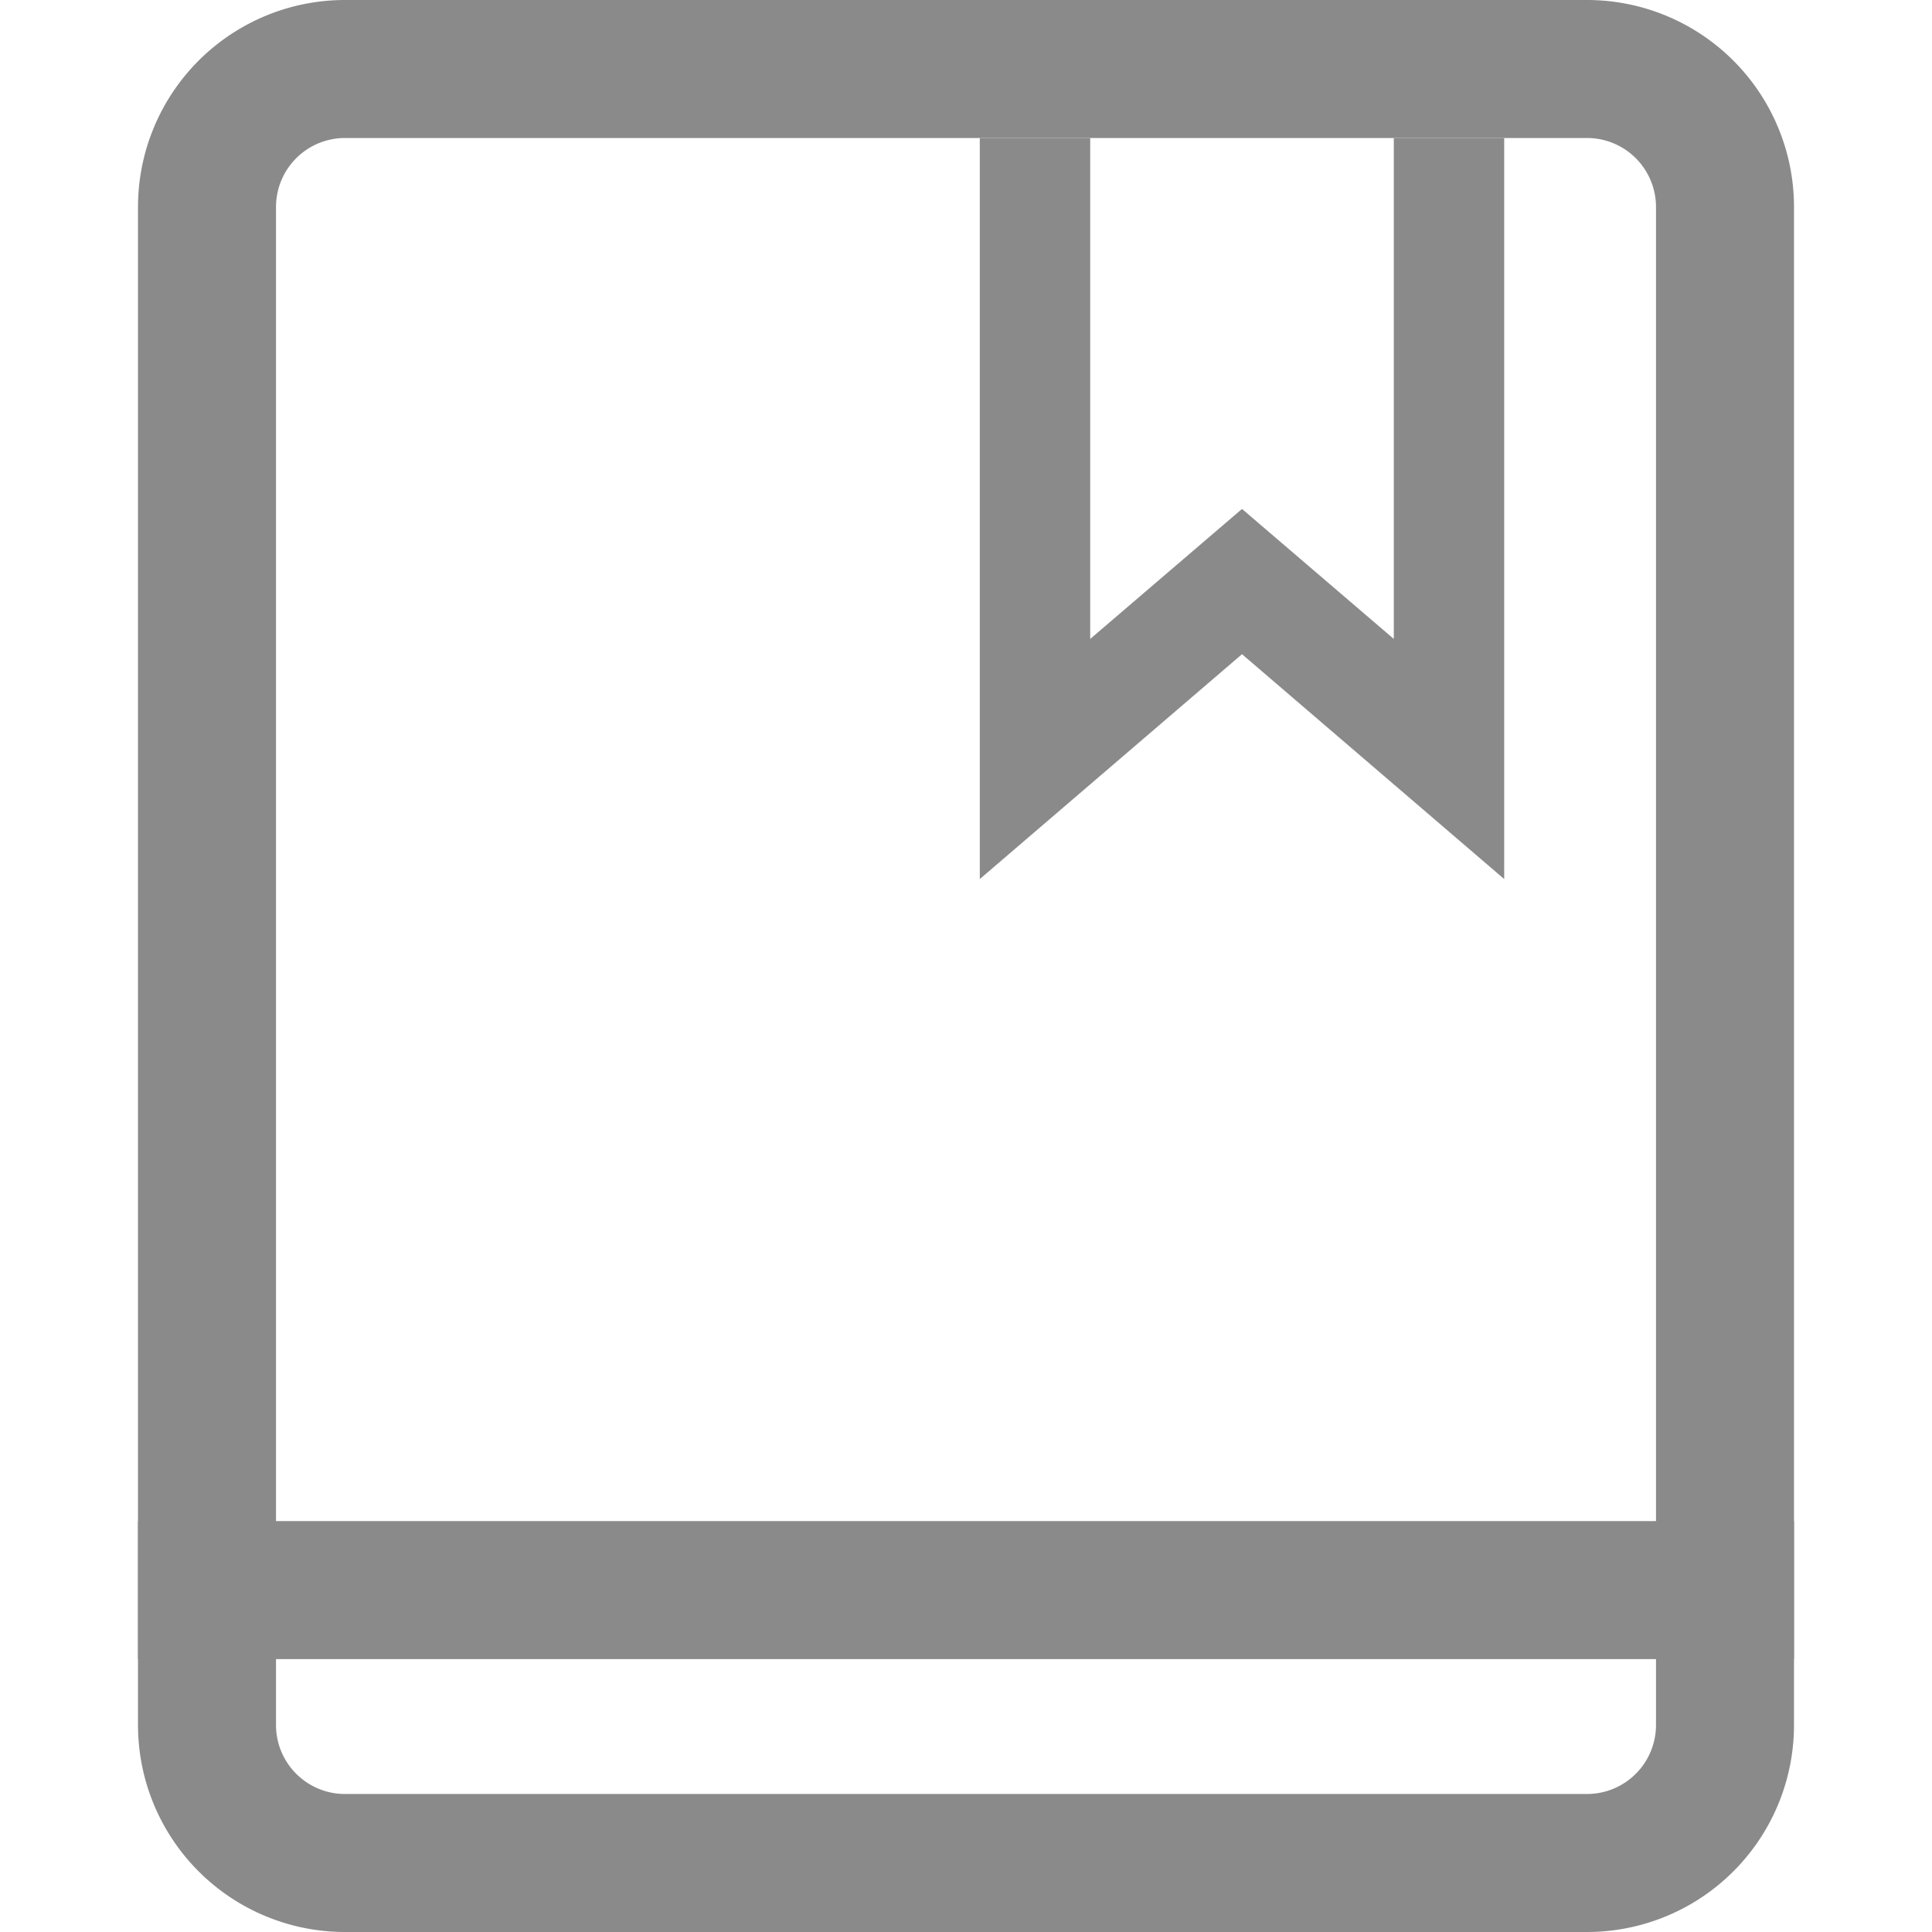 <svg t="1606738457513" class="icon" viewBox="0 0 1024 1024" version="1.1" xmlns="http://www.w3.org/2000/svg" p-id="16275" width="24" height="24"><path d="M73.143 879.36h877.714v-73.143H73.143z" fill="#8a8a8a" p-id="16276"></path><path d="M797.257 465.92V73.143h-58.514v265.509L658.286 269.751 577.829 338.651V73.143h-58.514v392.777L658.286 346.734z" fill="#8a8a8a" p-id="16277"></path><path d="M182.857 0h658.286a109.714 109.714 0 0 1 109.714 109.714v804.571a109.714 109.714 0 0 1-109.714 109.714H182.857a109.714 109.714 0 0 1-109.714-109.714V109.714a109.714 109.714 0 0 1 109.714-109.714z m0 73.143a36.571 36.571 0 0 0-36.571 36.571v804.571a36.571 36.571 0 0 0 36.571 36.571h658.286a36.571 36.571 0 0 0 36.571-36.571V109.714a36.571 36.571 0 0 0-36.571-36.571H182.857z" fill="#8a8a8a" p-id="16278" data-spm-anchor-id="a313x.7781069.0.i69" class=""></path></svg>